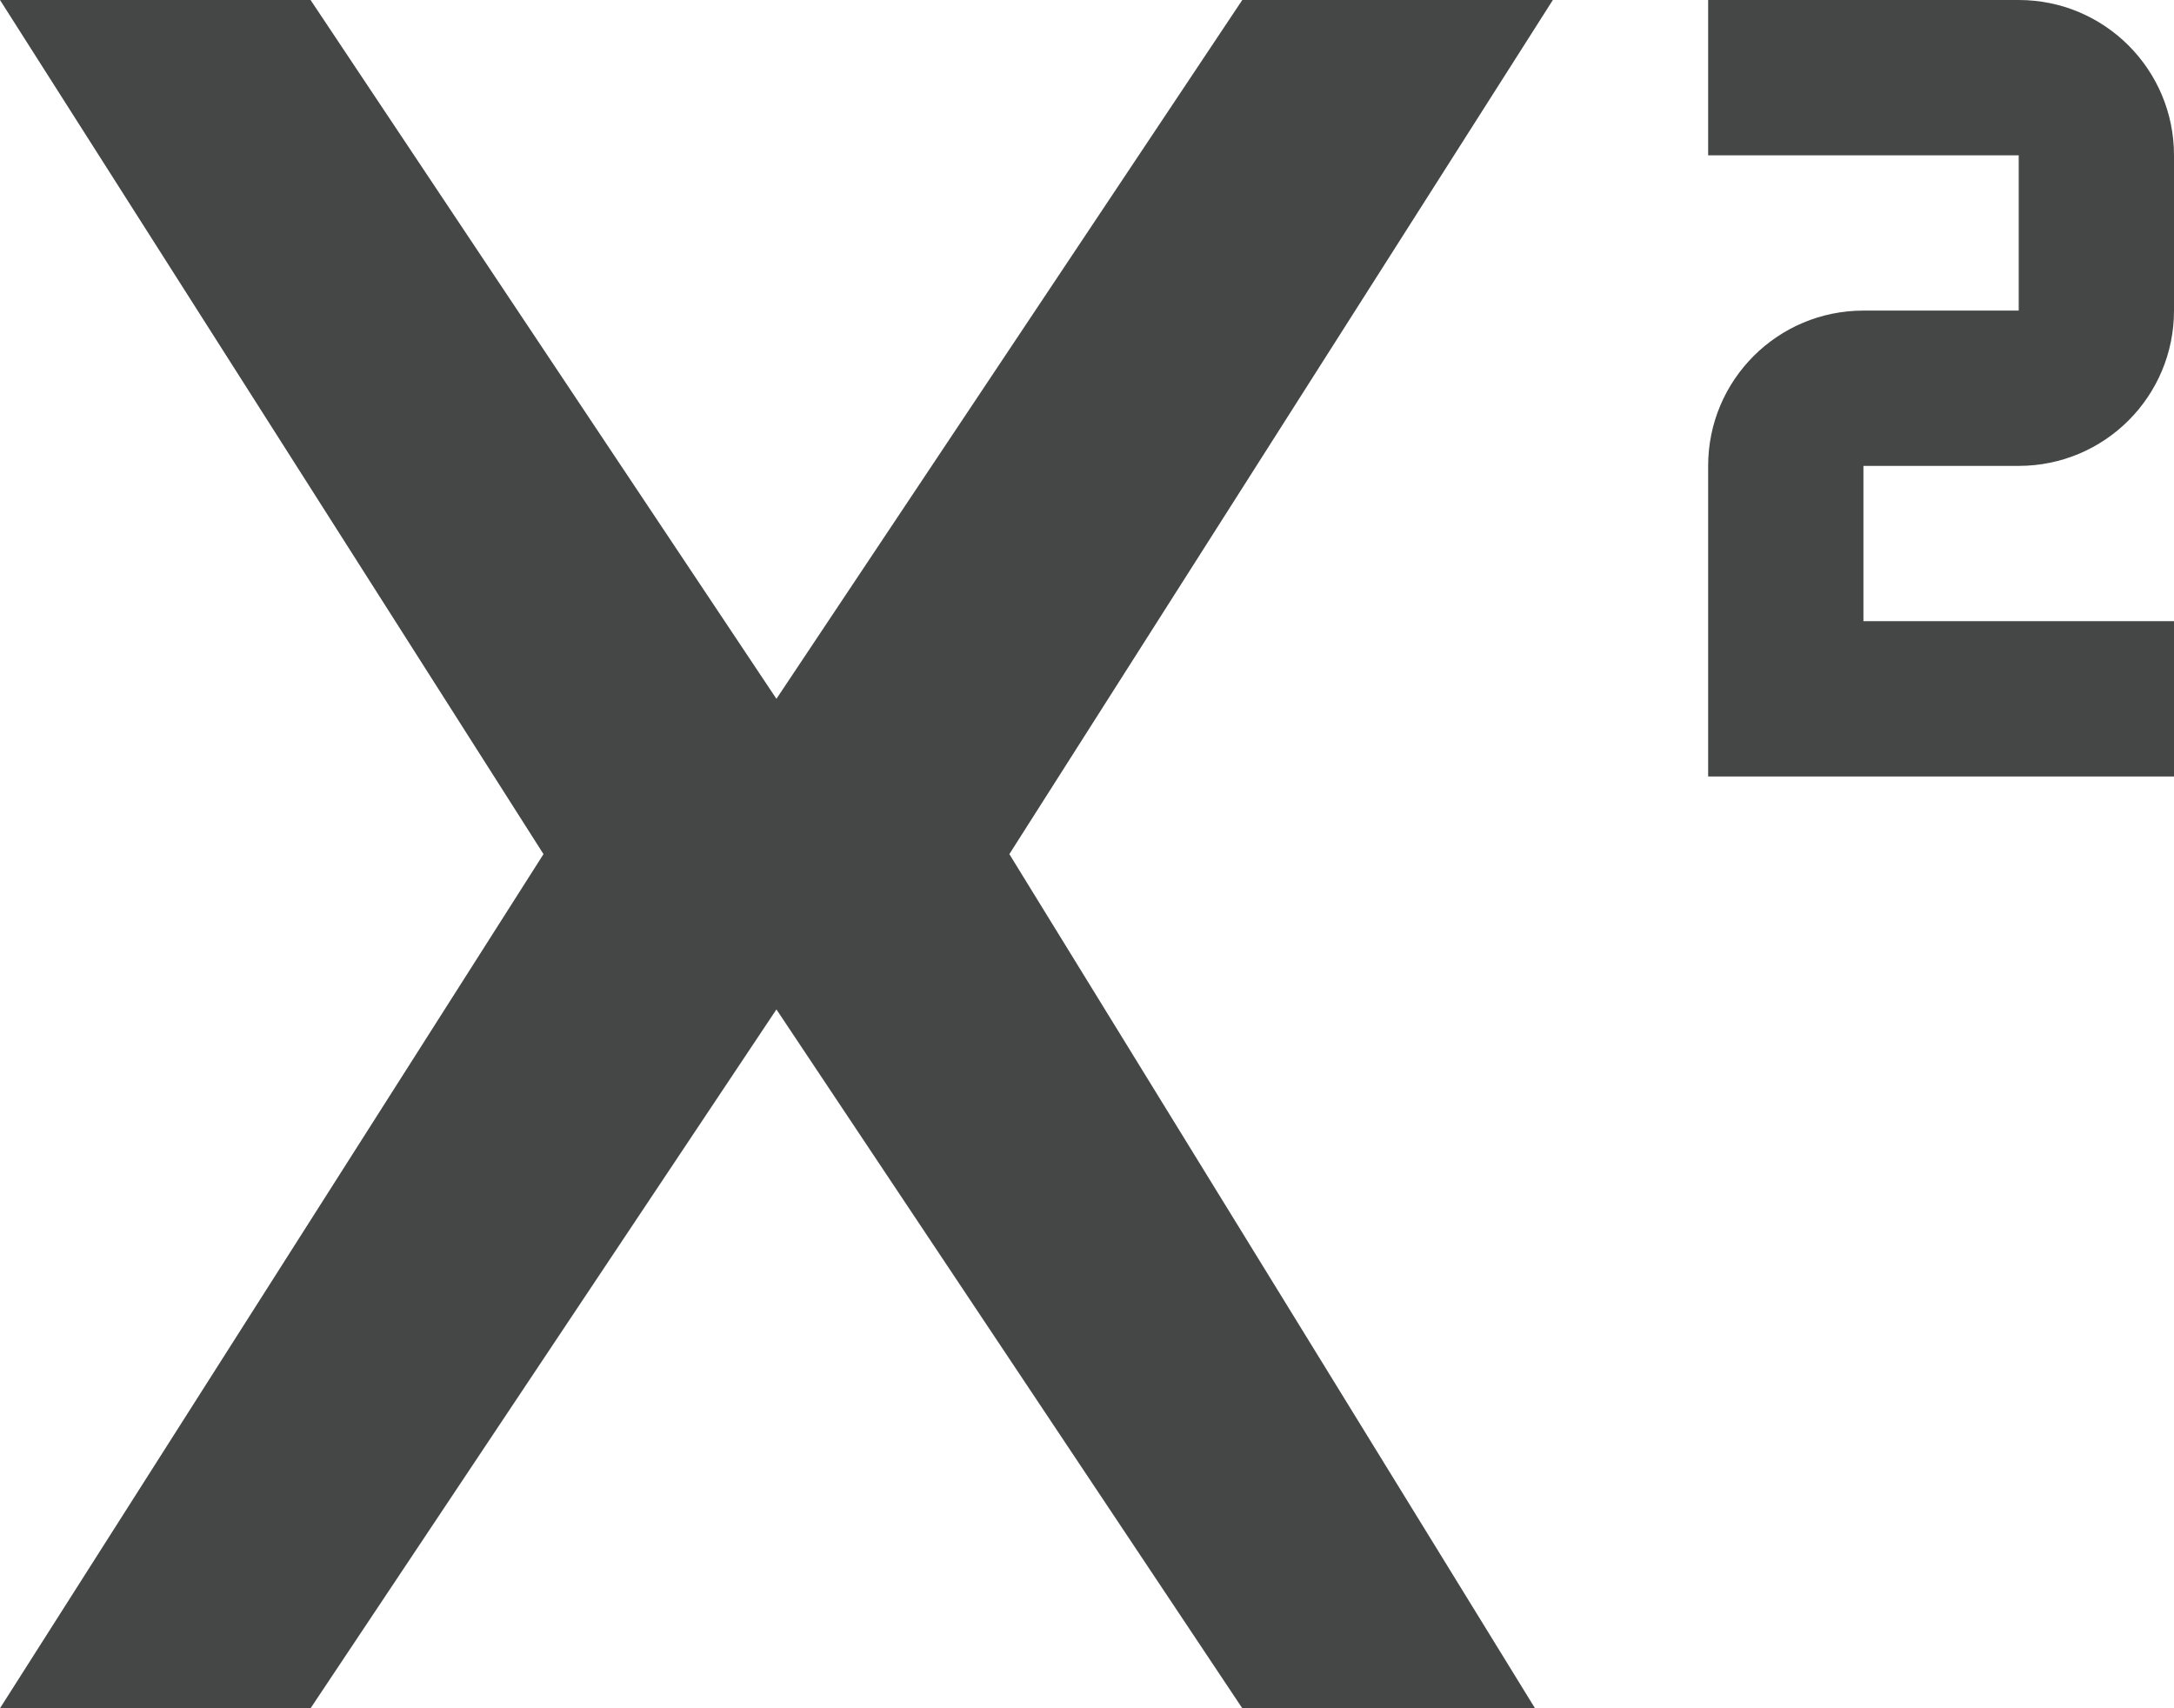 <svg width="14" height="11" viewBox="0 0 14 11" fill="none" xmlns="http://www.w3.org/2000/svg">
<path fill-rule="evenodd" clip-rule="evenodd" d="M13 0H11V1H13V2H12C11.448 2 11 2.447 11 3V5H14V4H12V3H13C13.553 3 14 2.553 14 2V1C14 0.448 13.553 0 13 0ZM5 6.5L8 11H9.885L6.5 5.5L10 0H8L5 4.5L2 0H0L3.5 5.5L0 11H2L5 6.5Z" fill="#444746"/>
</svg>

